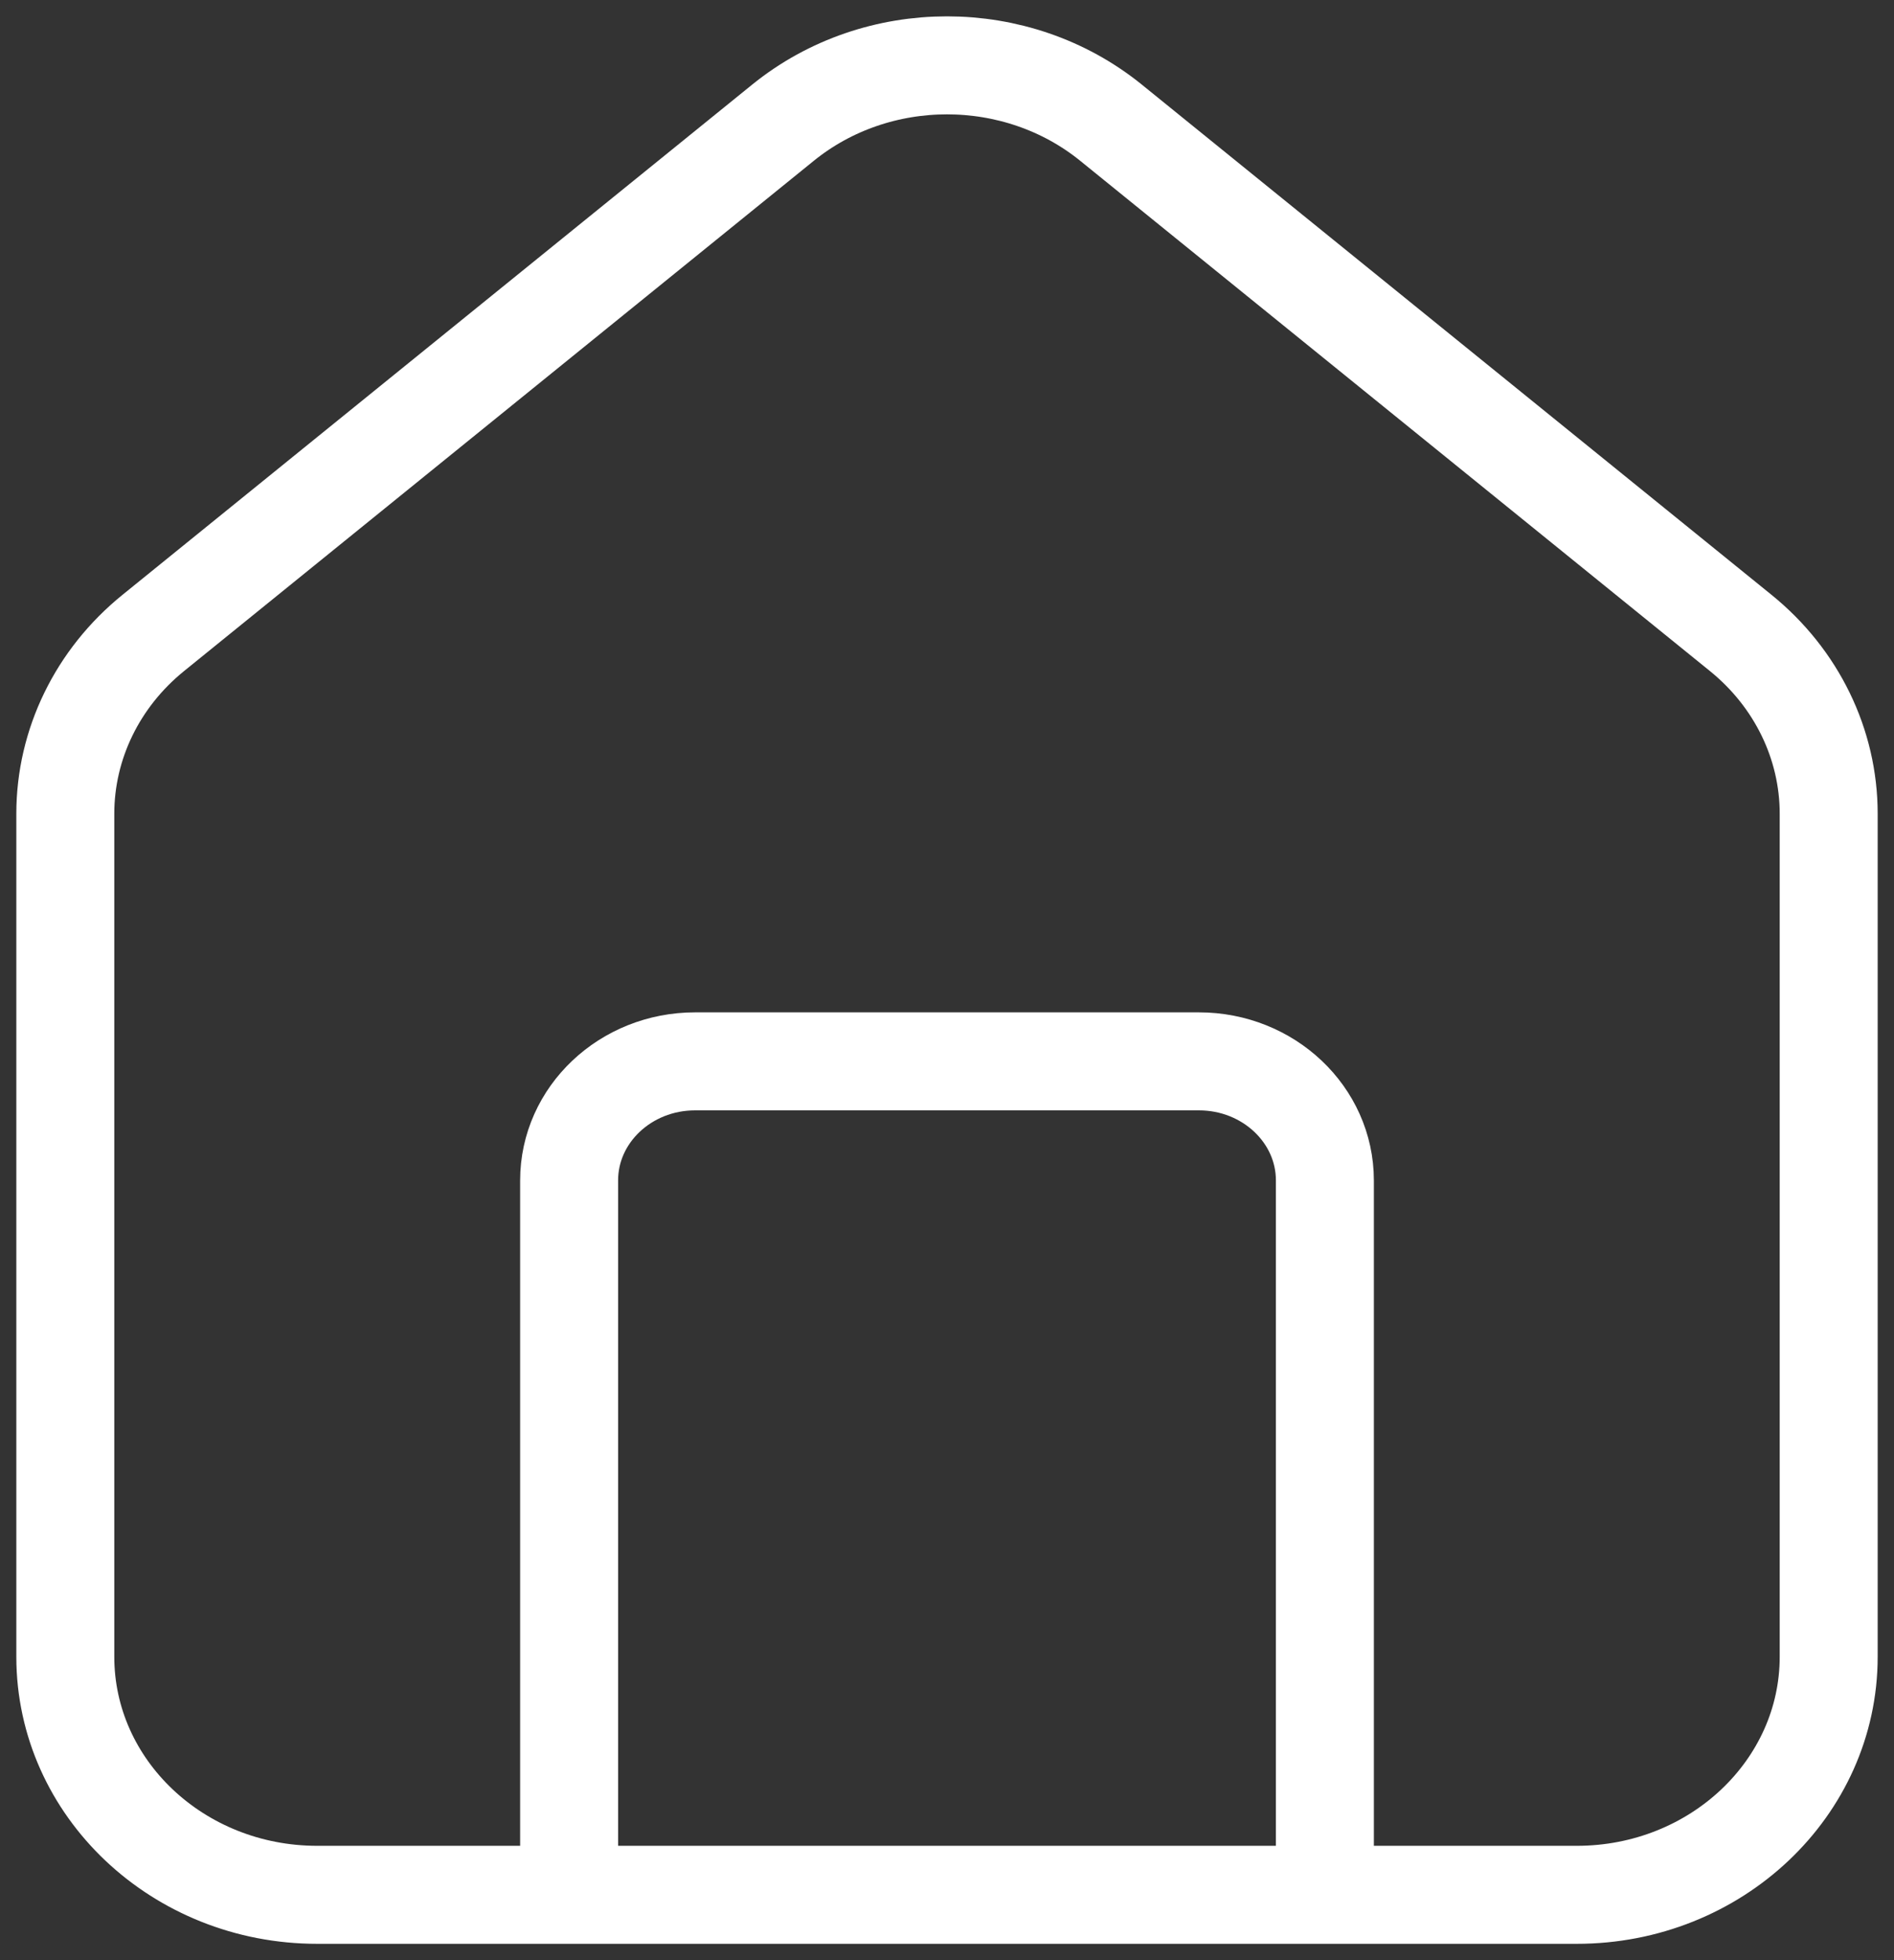 <svg width="29" height="30" viewBox="0 0 29 30" fill="none" xmlns="http://www.w3.org/2000/svg">
<rect x="0" y="0" width="29" height="30" fill="#333333" stroke="none"/>
<path d="M8.714 29H4.857C2.727 29 1 27.368 1 25.356V12.454C1 11.39 1.492 10.379 2.347 9.687L11.99 1.877C13.434 0.708 15.566 0.708 17.01 1.877L26.653 9.687C27.508 10.379 28 11.39 28 12.454V25.356C28 27.368 26.273 29 24.143 29H20.286M8.714 29V18.067C8.714 17.06 9.578 16.244 10.643 16.244H18.357C19.422 16.244 20.286 17.06 20.286 18.067V29M8.714 29H20.286" stroke="white" stroke-width="1.5" stroke-linecap="round" stroke-linejoin="round"/>
</svg>
